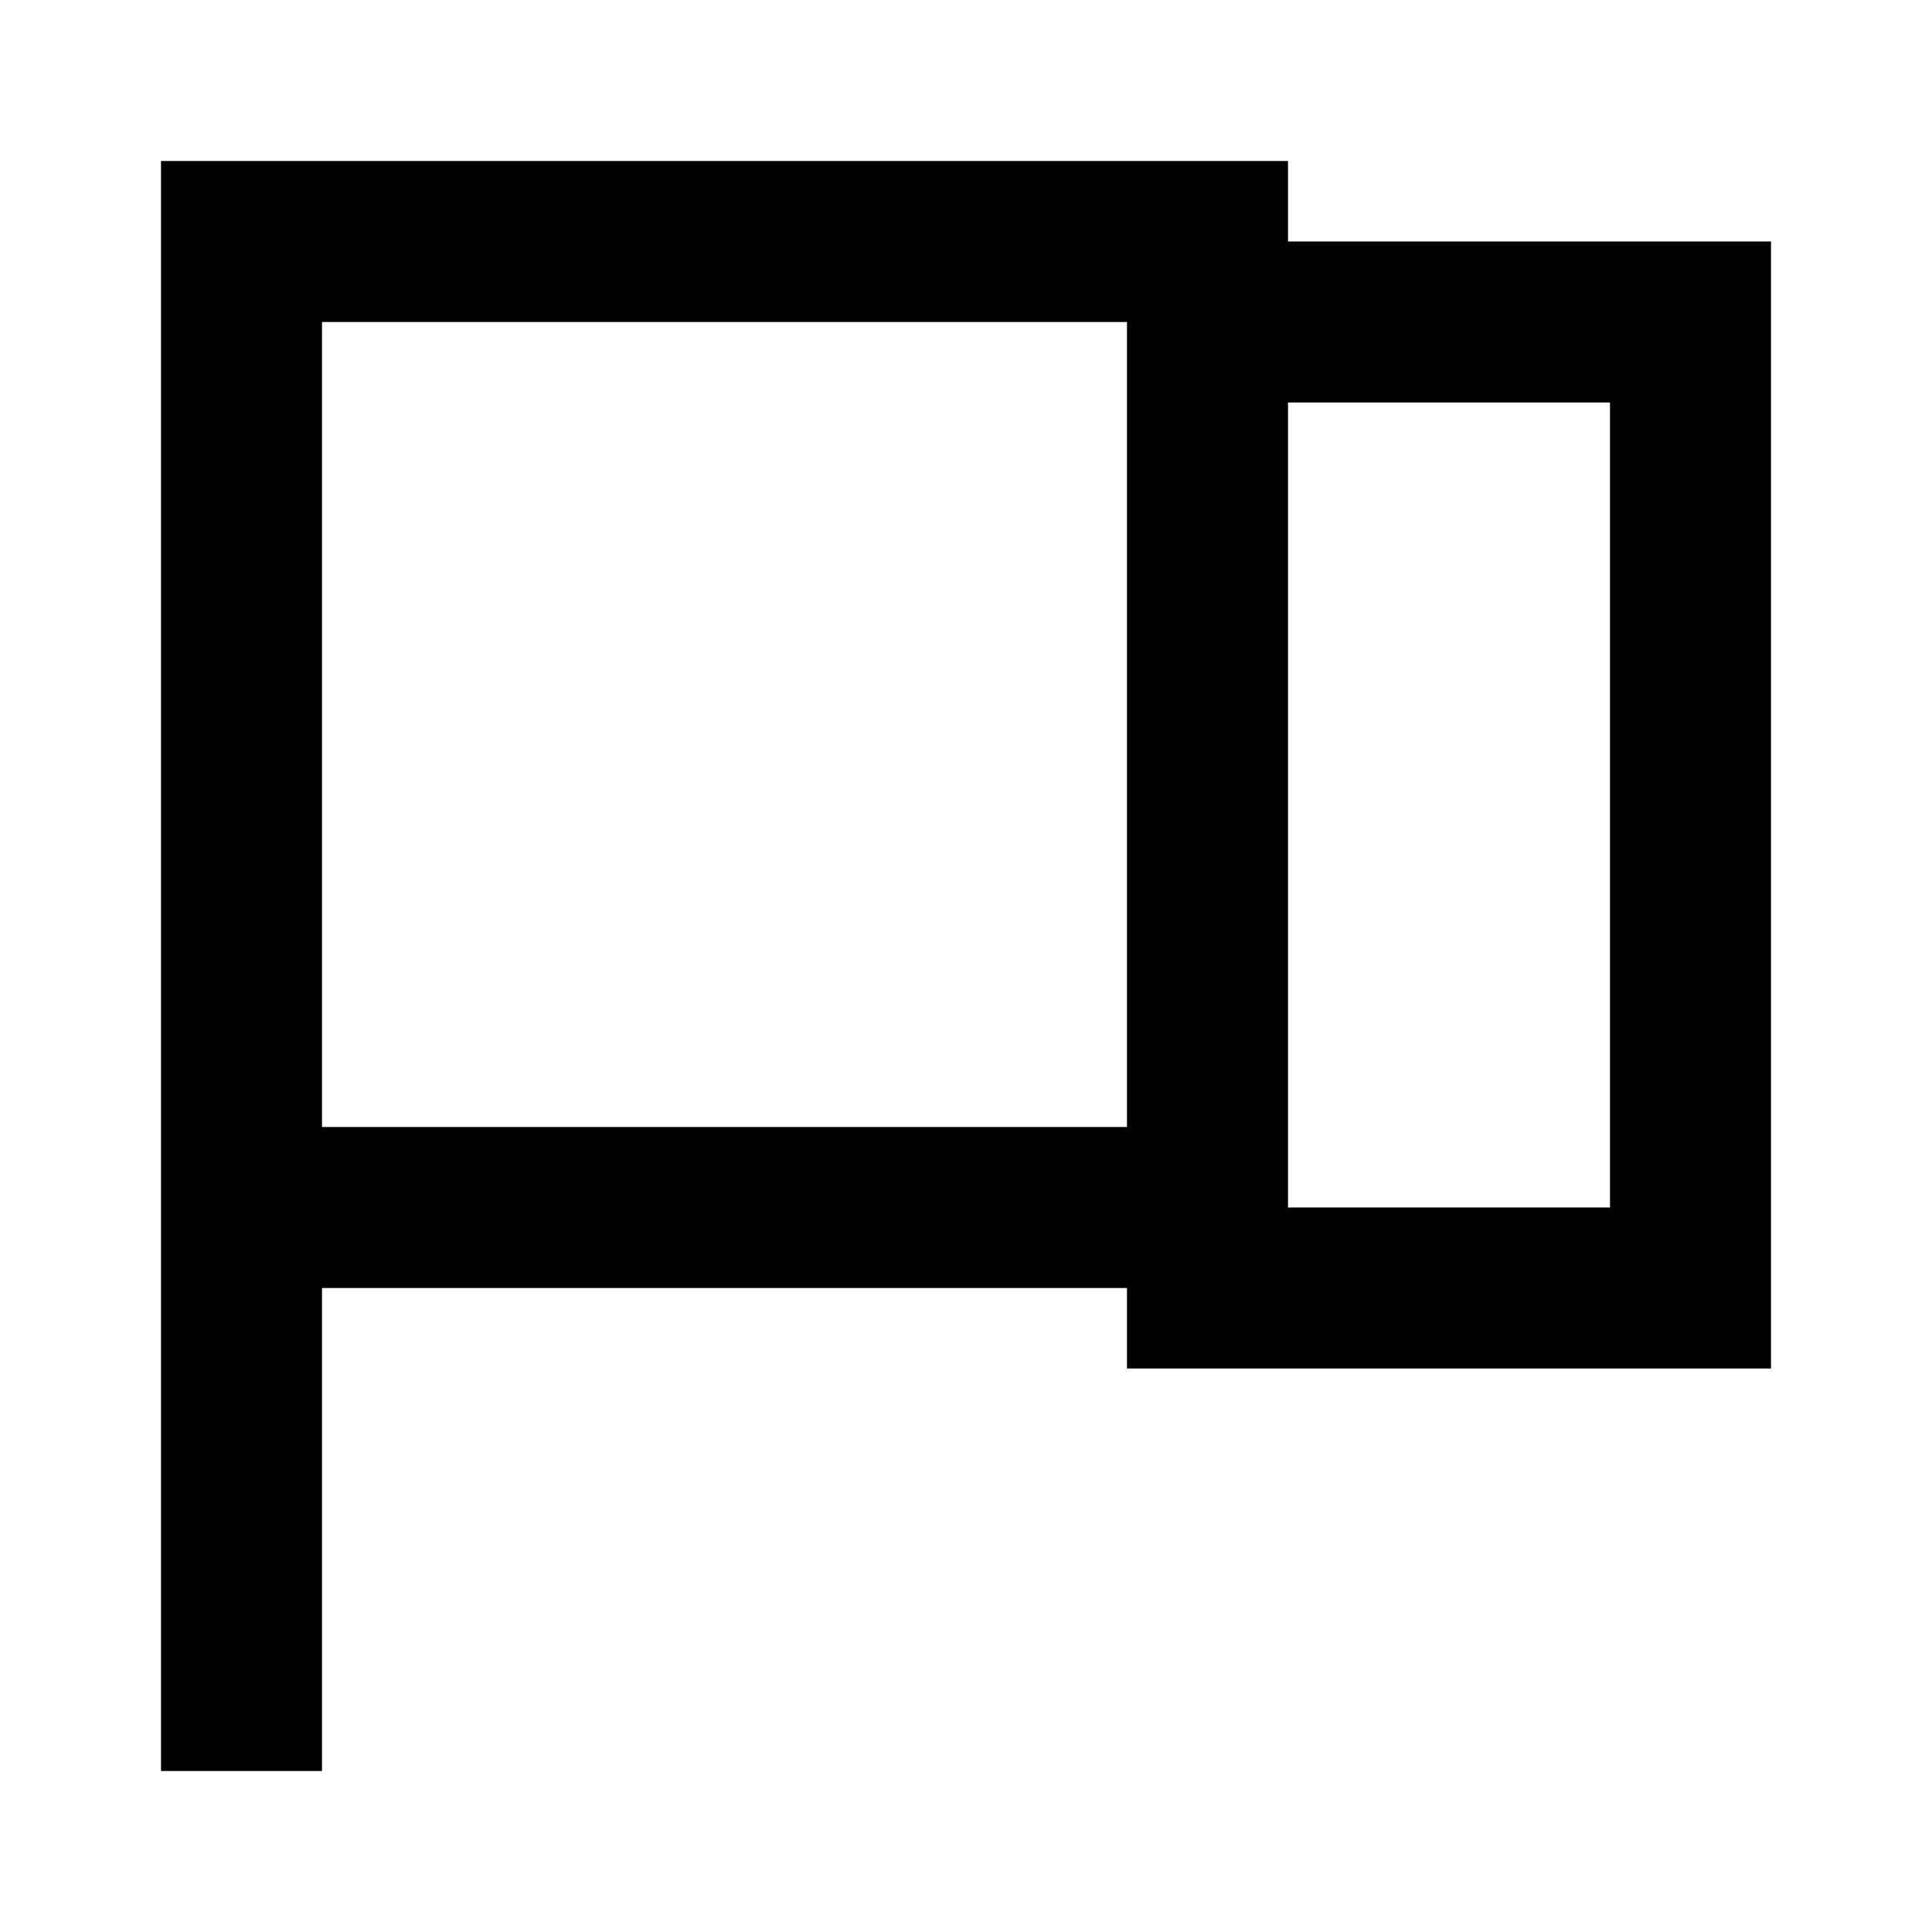 <svg width="24" height="24" viewBox="0 0 24 24" fill="none" xmlns="http://www.w3.org/2000/svg">
    <path d="M2 2L16 2V3L22 3L22 17L14 17V16L4 16L4 22H2L2 2ZM4 14L14 14L14 4L4 4L4 14ZM16 5V15L20 15L20 5L16 5Z"
        fill="black" />
</svg>